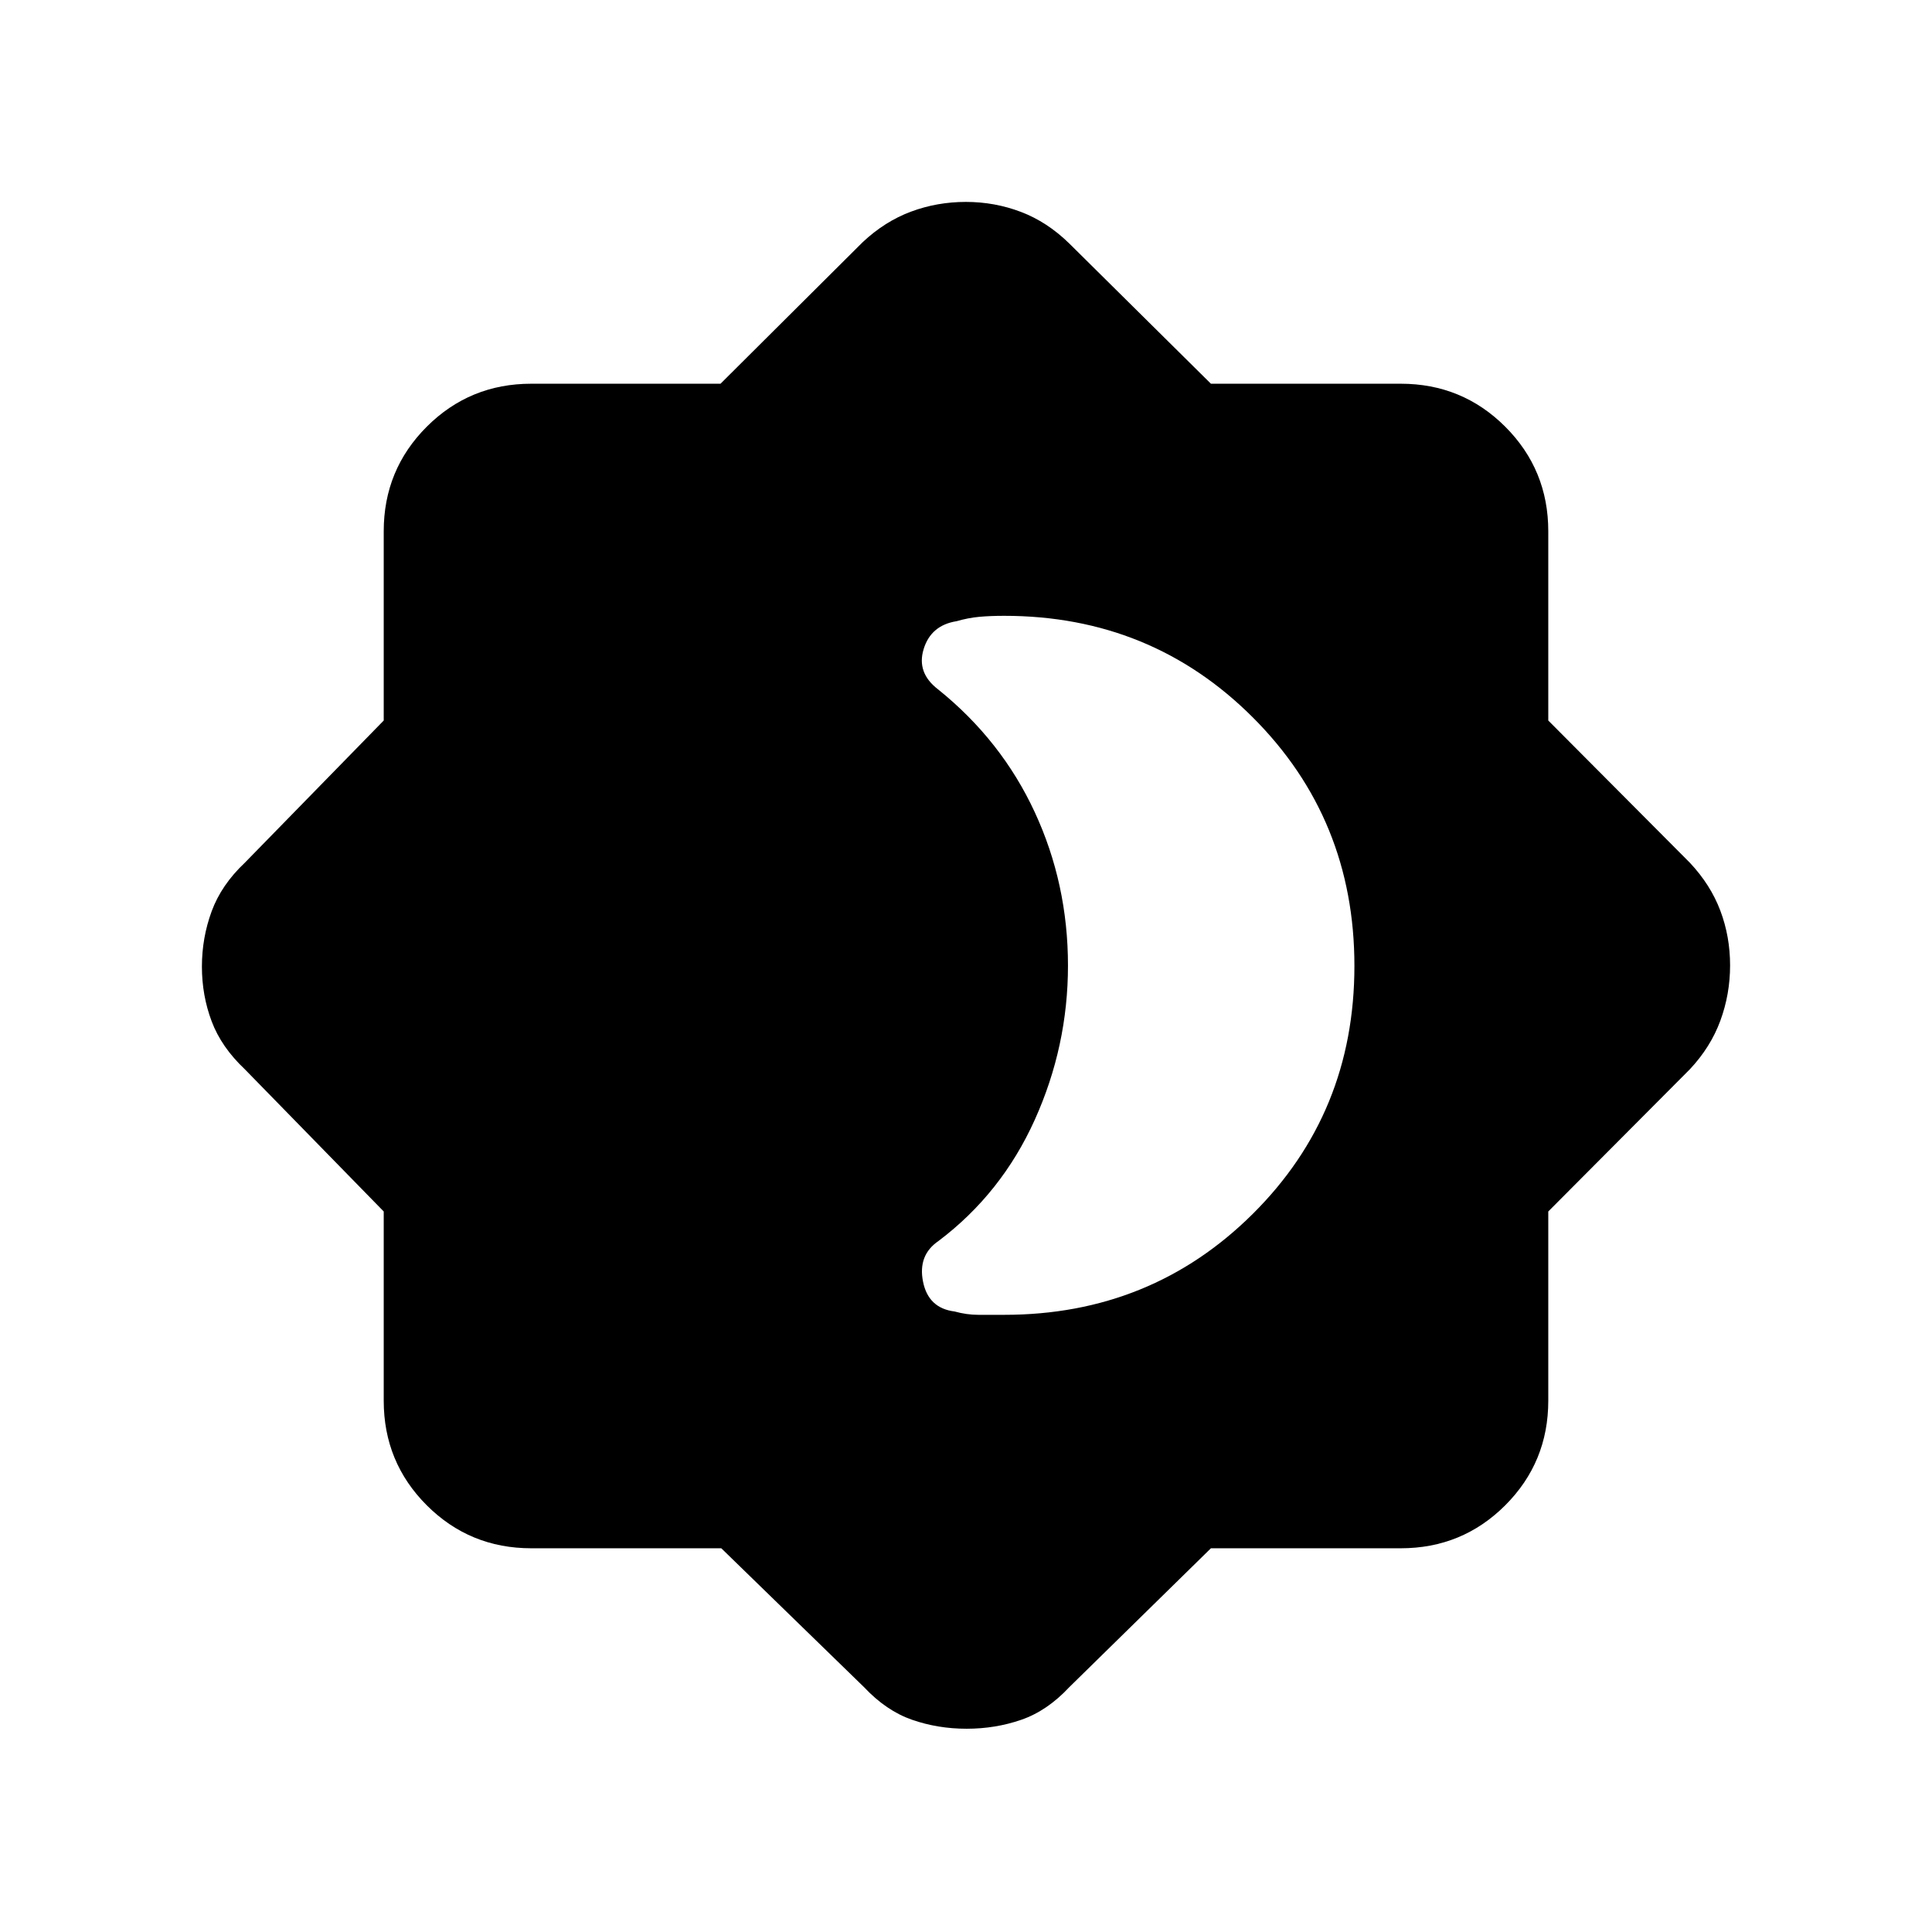 <svg xmlns="http://www.w3.org/2000/svg" height="40" viewBox="0 -960 960 960" width="40"><path d="M499-306.67q73.02 0 123.51-50.17Q673-407 673-480.04q0-73.03-50.49-123.49Q572.02-654 499-654q-7 0-12.45.5-5.46.5-11.22 2.17-12.74 2.01-16.37 13.84-3.63 11.82 7.21 20.07 31.48 25.35 47.99 60.98 16.51 35.63 16.51 76.21 0 40.06-16.5 76.65-16.5 36.58-47.84 60.22-10.33 7.03-7.68 20.22 2.64 13.19 15.68 14.81 6 1.66 11.84 1.66H499Zm-140.59 116H264q-30.58 0-51.96-21.37-21.37-21.38-21.37-51.96v-94.02l-69-70.65q-11.67-11-16.5-23.85-4.84-12.86-4.84-27.17 0-14.31 4.84-27.48 4.83-13.16 16.5-24.16l69-70.65V-696q0-30.58 21.37-51.96 21.38-21.37 51.96-21.37h94.02l70.65-70.34q11-10.33 23.98-15.16 12.98-4.84 27.3-4.84 14.31 0 27.36 4.97 13.05 4.96 24.02 15.7l70.37 69.67H696q30.58 0 51.96 21.37 21.37 21.38 21.37 51.96v94.02l70.34 70.65q10.33 11 15.16 23.85 4.84 12.86 4.84 27.17 0 14.31-4.84 27.48-4.83 13.16-15.16 24.16l-70.34 70.65V-264q0 30.58-21.37 51.96-21.38 21.37-51.96 21.37h-94.3l-70.37 69q-10.97 11.76-23.83 16.21-12.86 4.46-27.18 4.46t-27.13-4.46q-12.81-4.45-23.86-16.21l-70.92-69Z"/></svg>